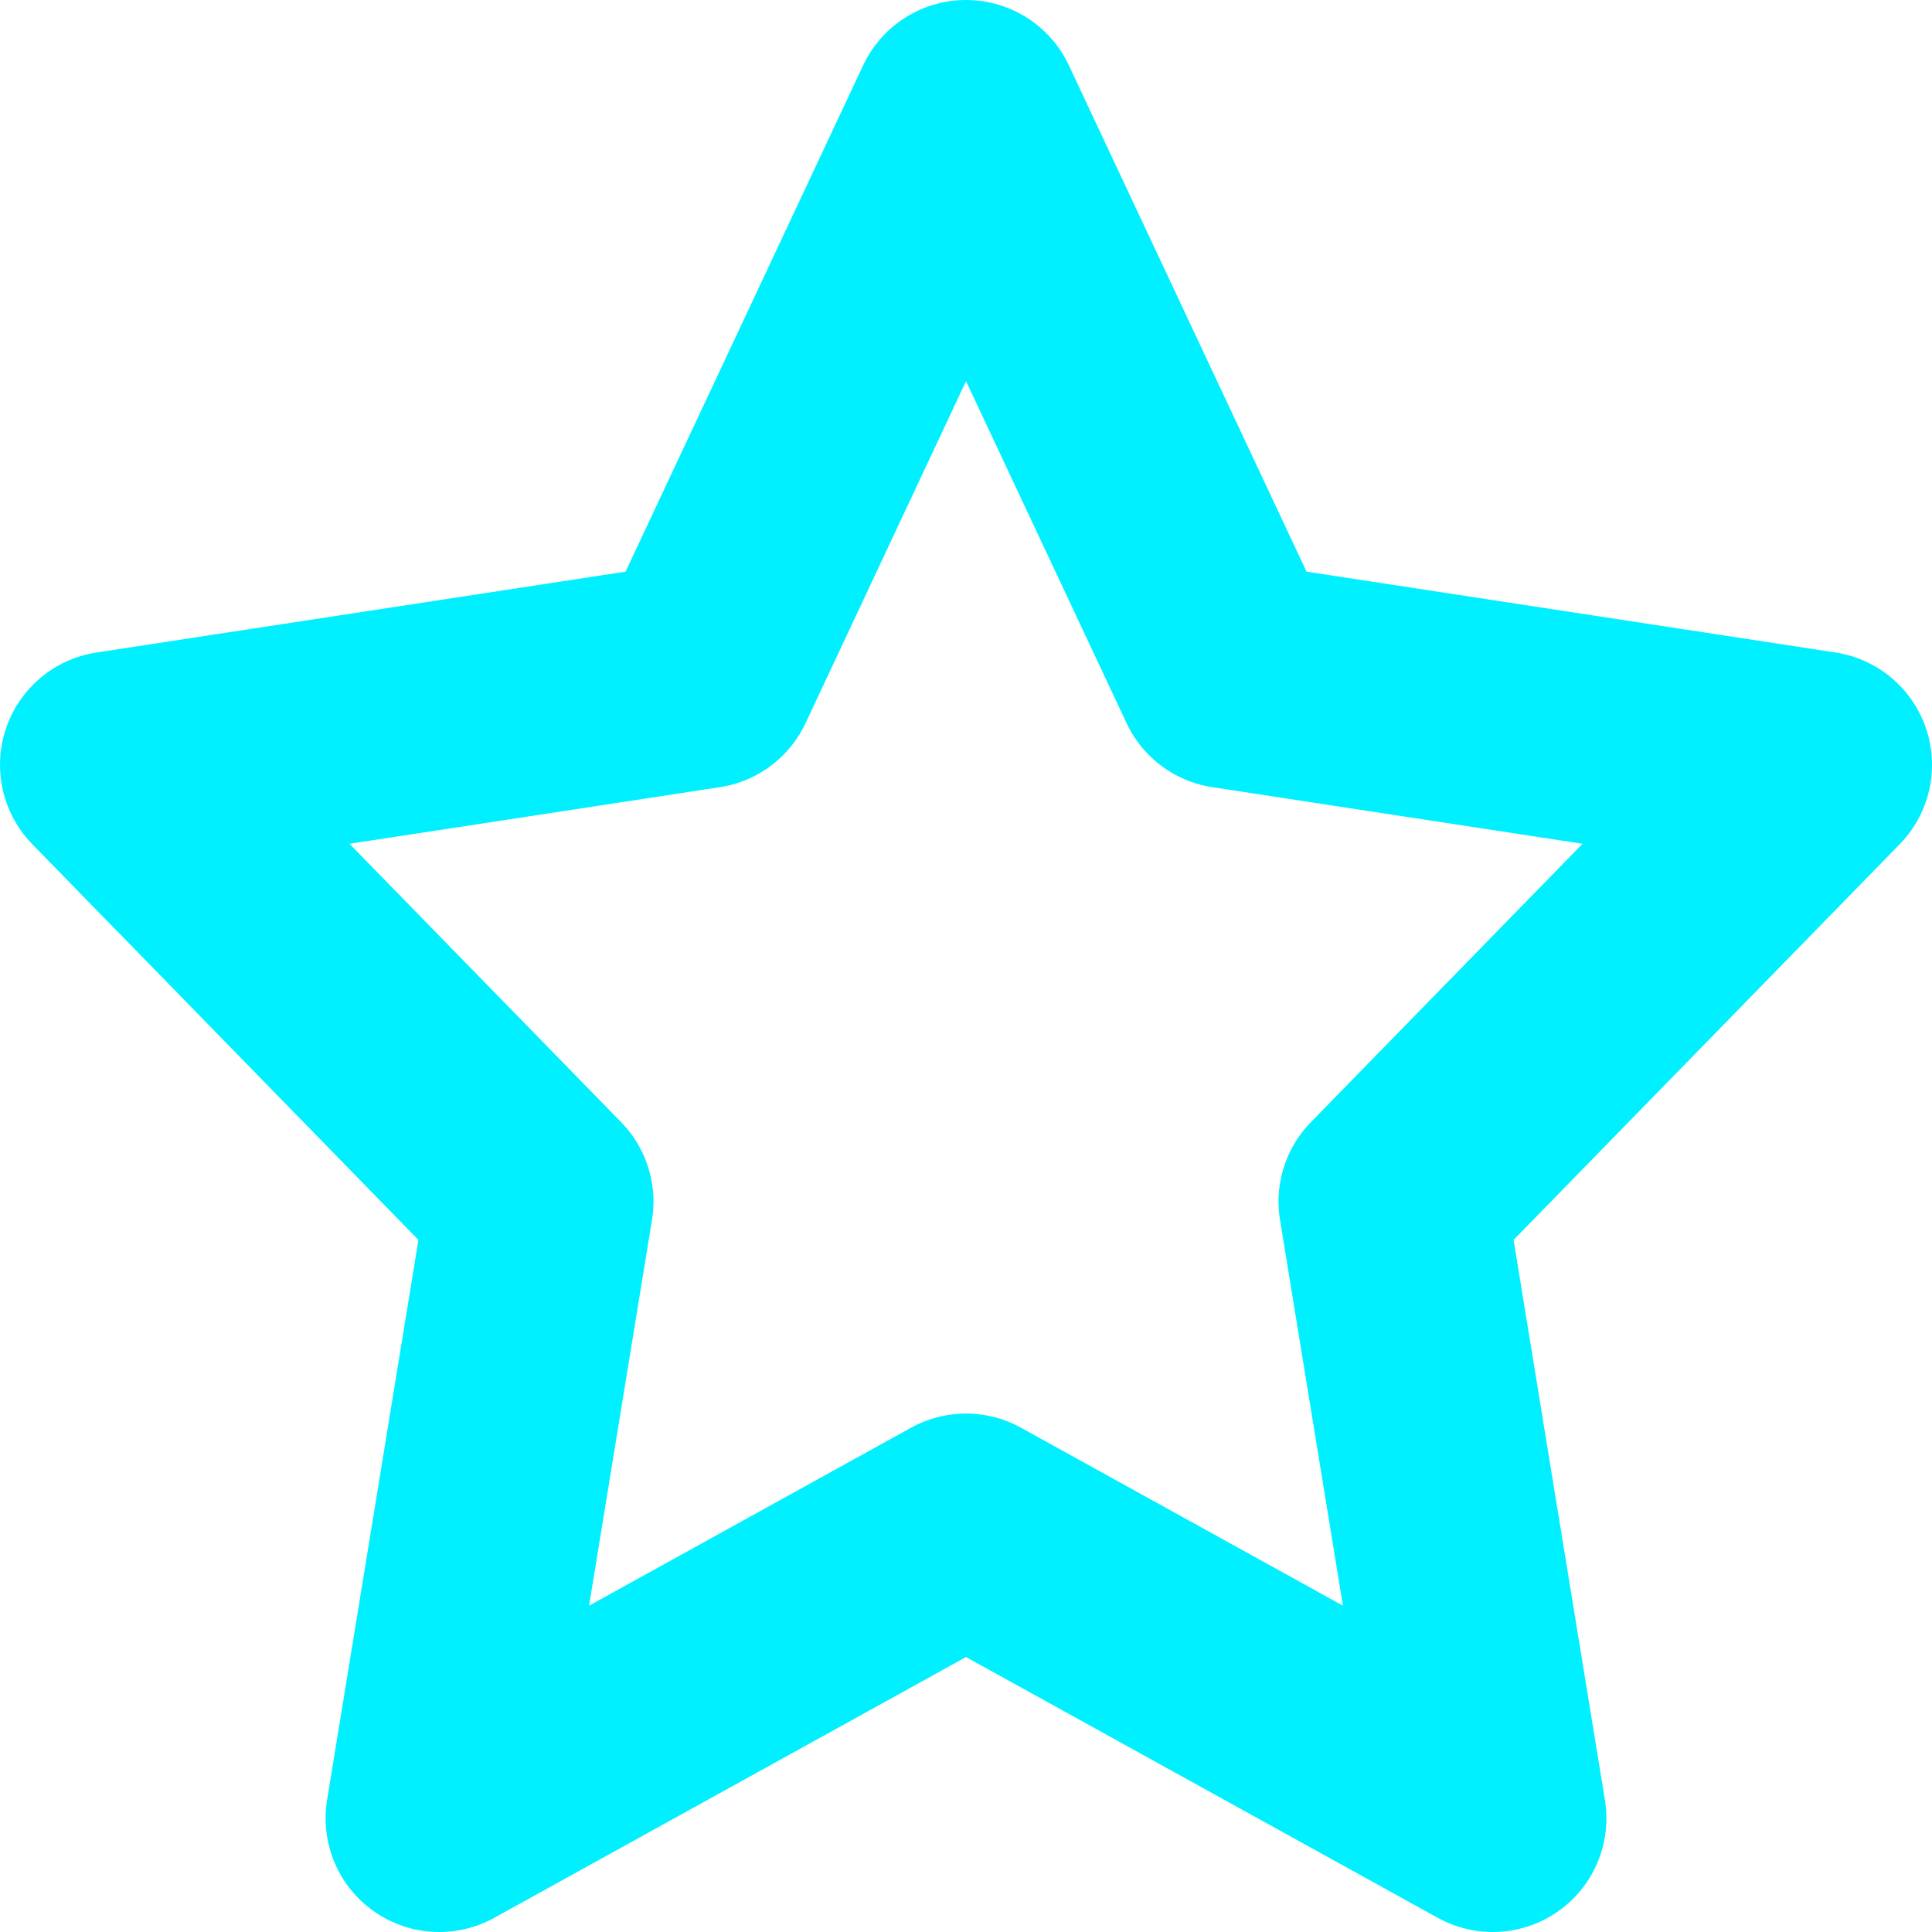 <svg width="17" height="17" viewBox="0 0 17 17" fill="none" xmlns="http://www.w3.org/2000/svg">
<path d="M8.5 1L10.818 5.938L16 6.73L12.25 10.573L13.135 16L8.5 13.438L3.865 16L4.75 10.573L1 6.73L6.183 5.938L8.5 1Z" stroke="#00F0FF" stroke-width="2" stroke-miterlimit="10" stroke-linecap="round" stroke-linejoin="round"/>
</svg>
